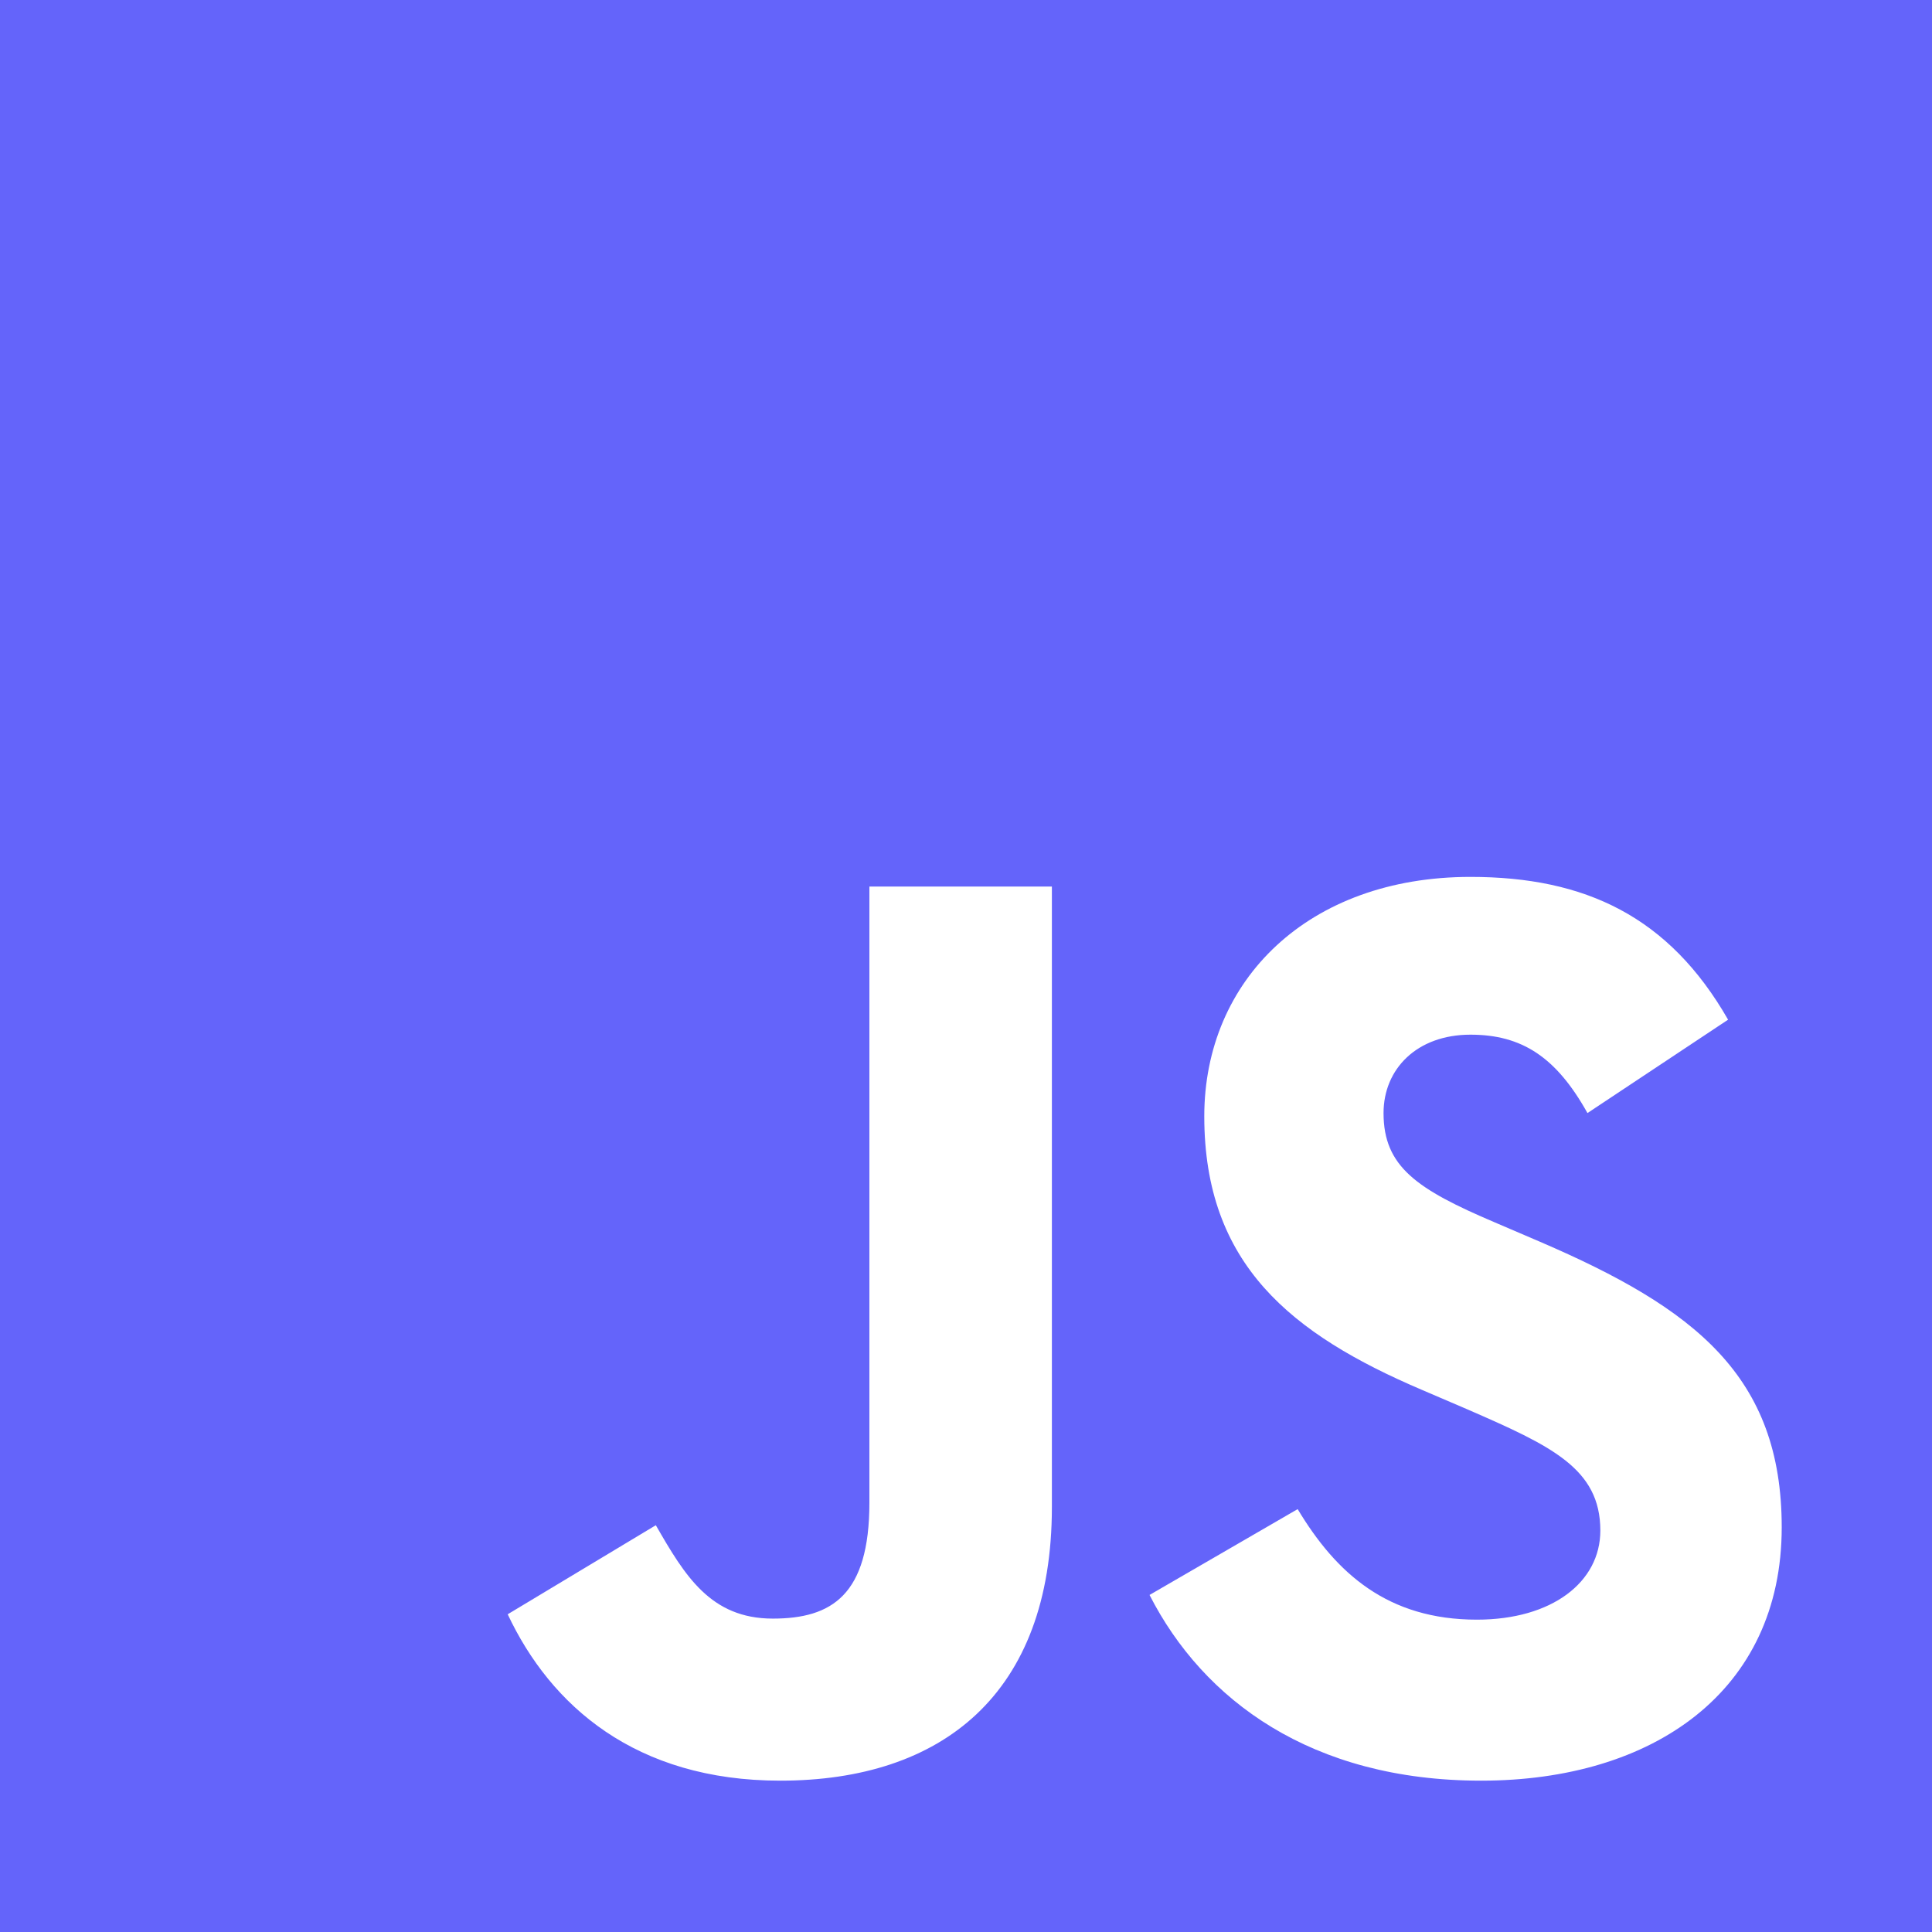 <svg width="42" height="42" viewBox="0 0 42 42" fill="none" xmlns="http://www.w3.org/2000/svg">
<path d="M0 0H42V42H0V0ZM11.037 35.093C11.97 37.077 13.813 38.71 16.963 38.71C20.463 38.71 22.867 36.843 22.867 32.76V19.273H18.9V32.667C18.9 34.673 18.083 35.187 16.8 35.187C15.447 35.187 14.887 34.253 14.257 33.157L11.037 35.093ZM24.99 34.673C26.157 36.96 28.513 38.71 32.2 38.71C35.933 38.71 38.733 36.773 38.733 33.203C38.733 29.913 36.843 28.443 33.483 26.997L32.503 26.577C30.8 25.853 30.077 25.363 30.077 24.197C30.077 23.24 30.8 22.493 31.967 22.493C33.087 22.493 33.833 22.983 34.51 24.197L37.567 22.167C36.283 19.927 34.463 19.063 31.967 19.063C28.443 19.063 26.18 21.303 26.18 24.267C26.18 27.487 28.07 29.003 30.917 30.217L31.897 30.637C33.717 31.43 34.79 31.92 34.79 33.273C34.79 34.393 33.74 35.21 32.107 35.21C30.17 35.21 29.05 34.207 28.21 32.807L24.99 34.673Z" fill="#6464FA"/>
</svg>
